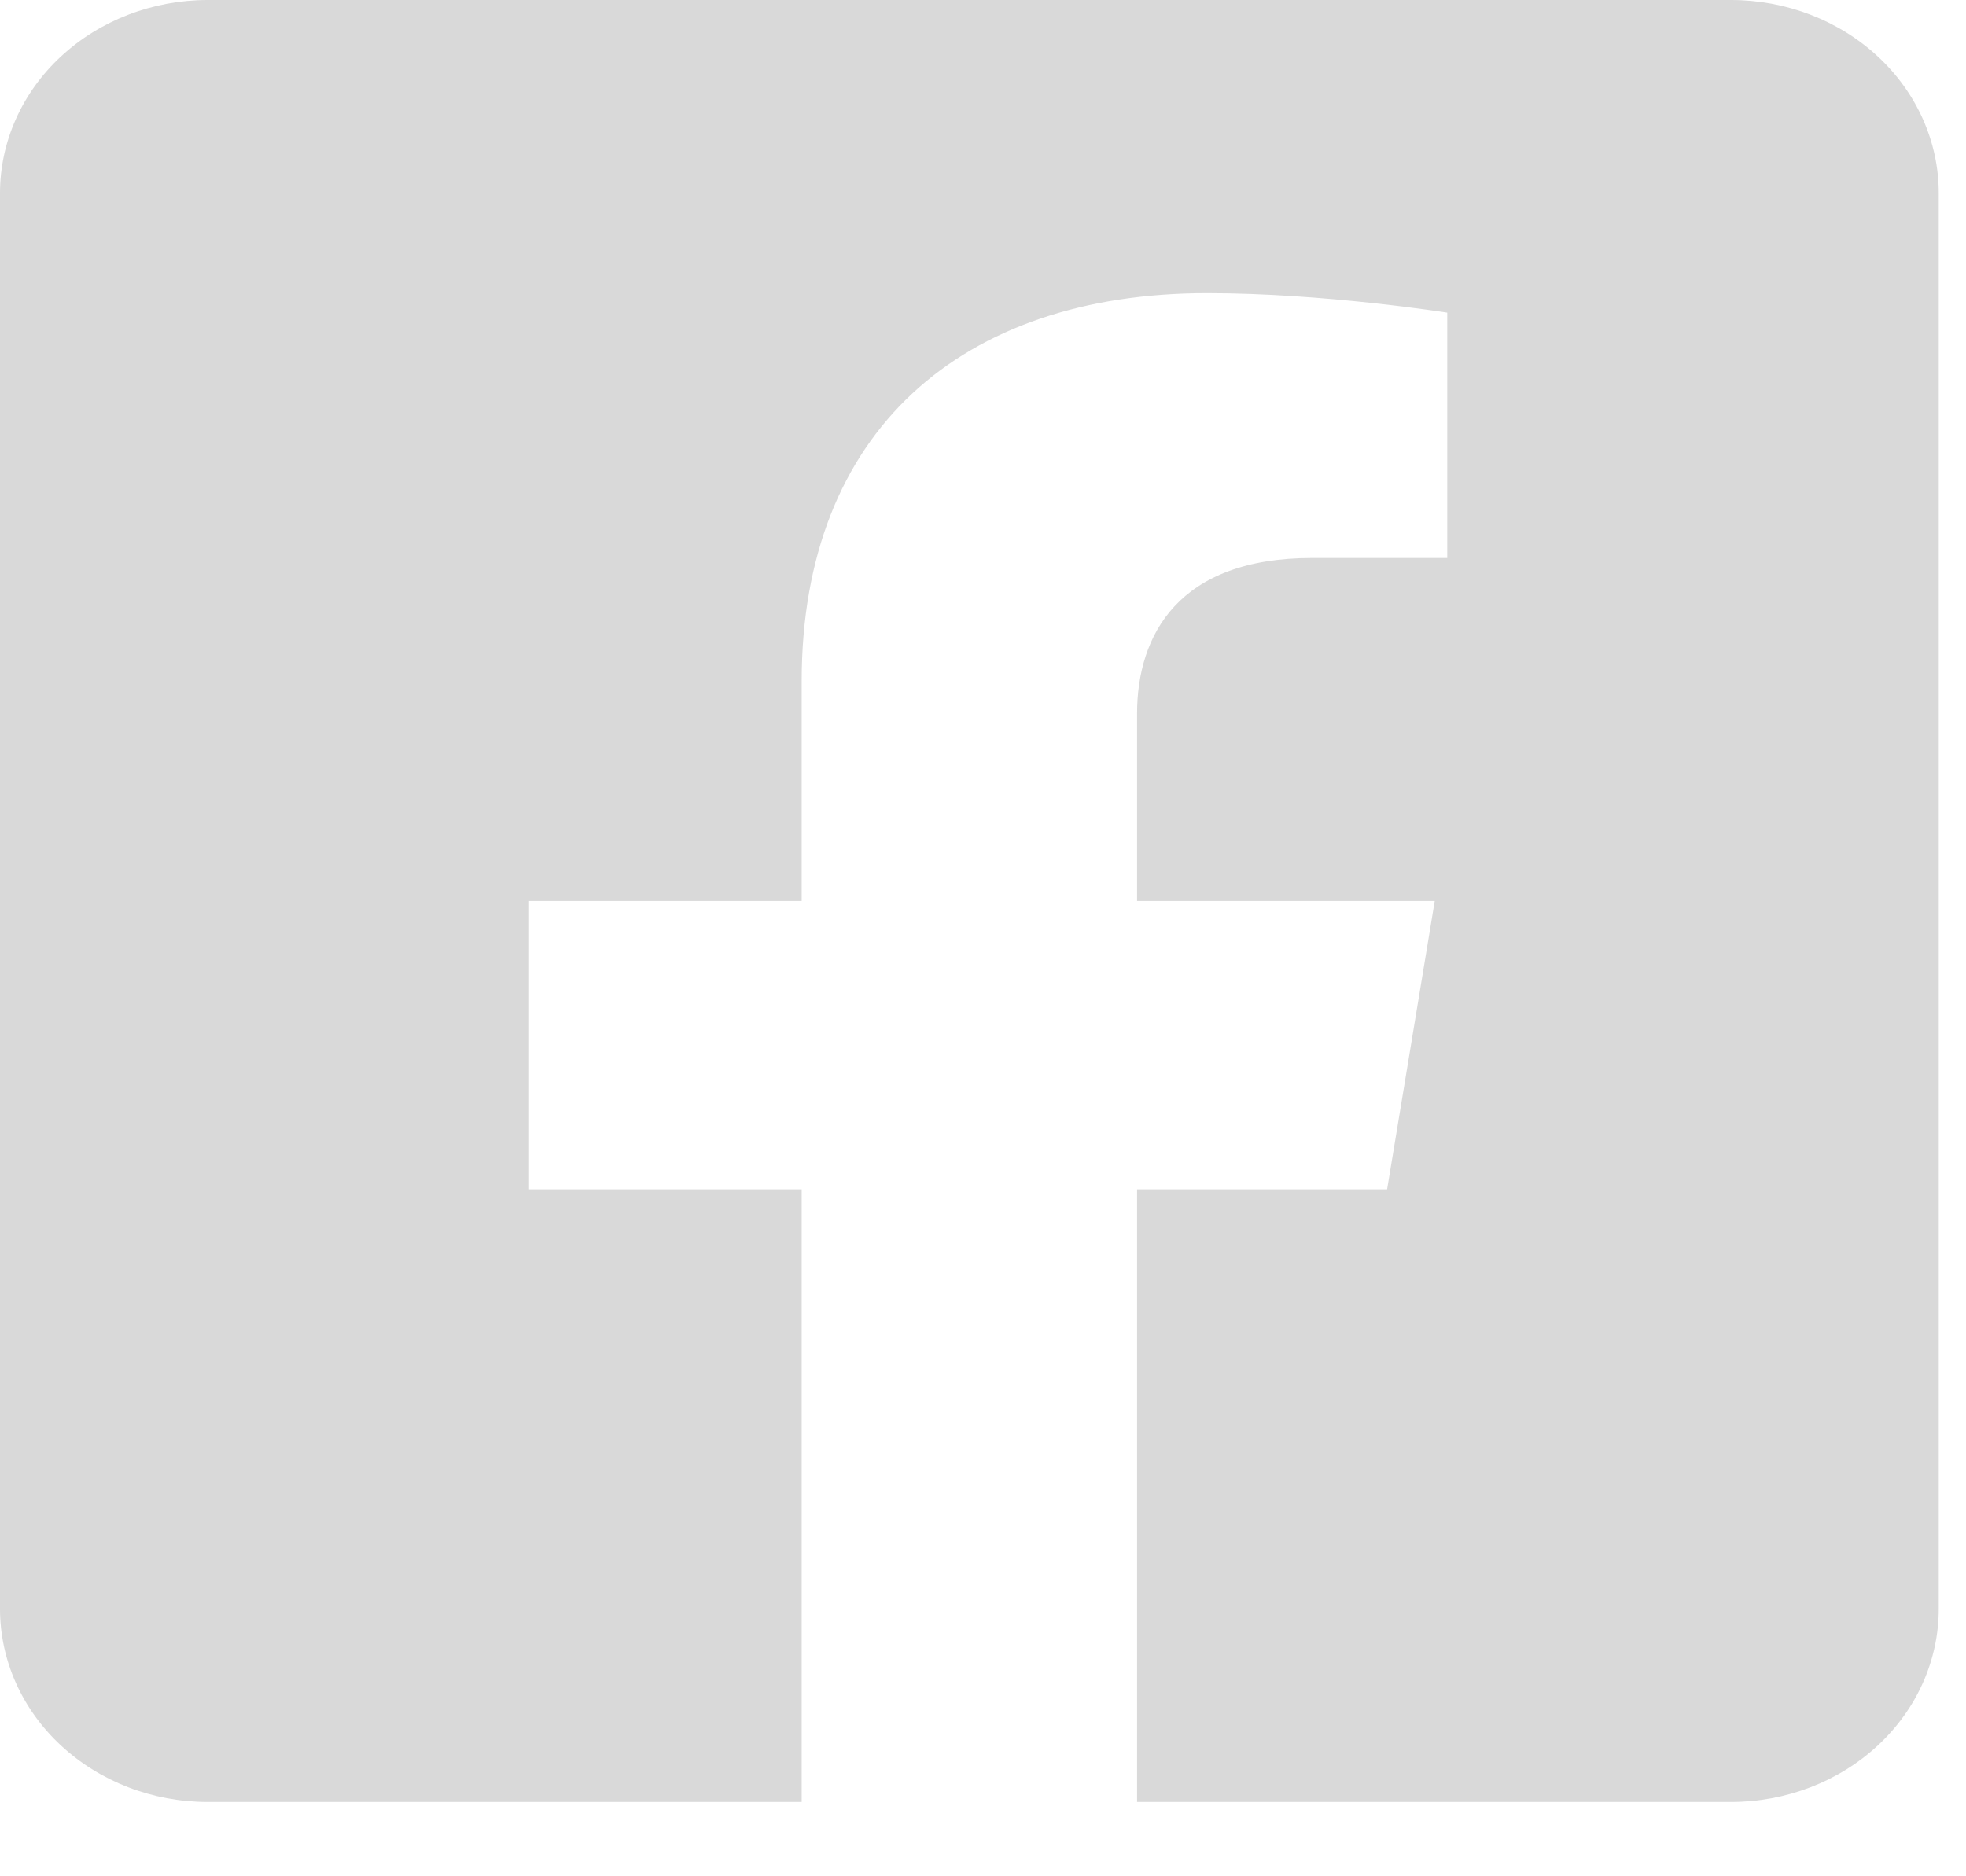 <svg width="22" height="21" viewBox="0 0 22 21" fill="none" xmlns="http://www.w3.org/2000/svg">
<path d="M19.37 0H2.324C1.708 0 1.117 0.228 0.681 0.633C0.245 1.038 0 1.588 0 2.161L0 18.007C0 18.58 0.245 19.13 0.681 19.535C1.117 19.94 1.708 20.168 2.324 20.168H8.971V13.311H5.92V10.084H8.971V7.624C8.971 4.826 10.763 3.281 13.507 3.281C14.821 3.281 16.195 3.499 16.195 3.499V6.245H14.681C13.189 6.245 12.724 7.106 12.724 7.988V10.084H16.055L15.522 13.311H12.724V20.168H19.37C19.987 20.168 20.578 19.94 21.014 19.535C21.45 19.13 21.695 18.58 21.695 18.007V2.161C21.695 1.588 21.45 1.038 21.014 0.633C20.578 0.228 19.987 0 19.37 0Z" fill="#D9D9D9"/>
</svg>
